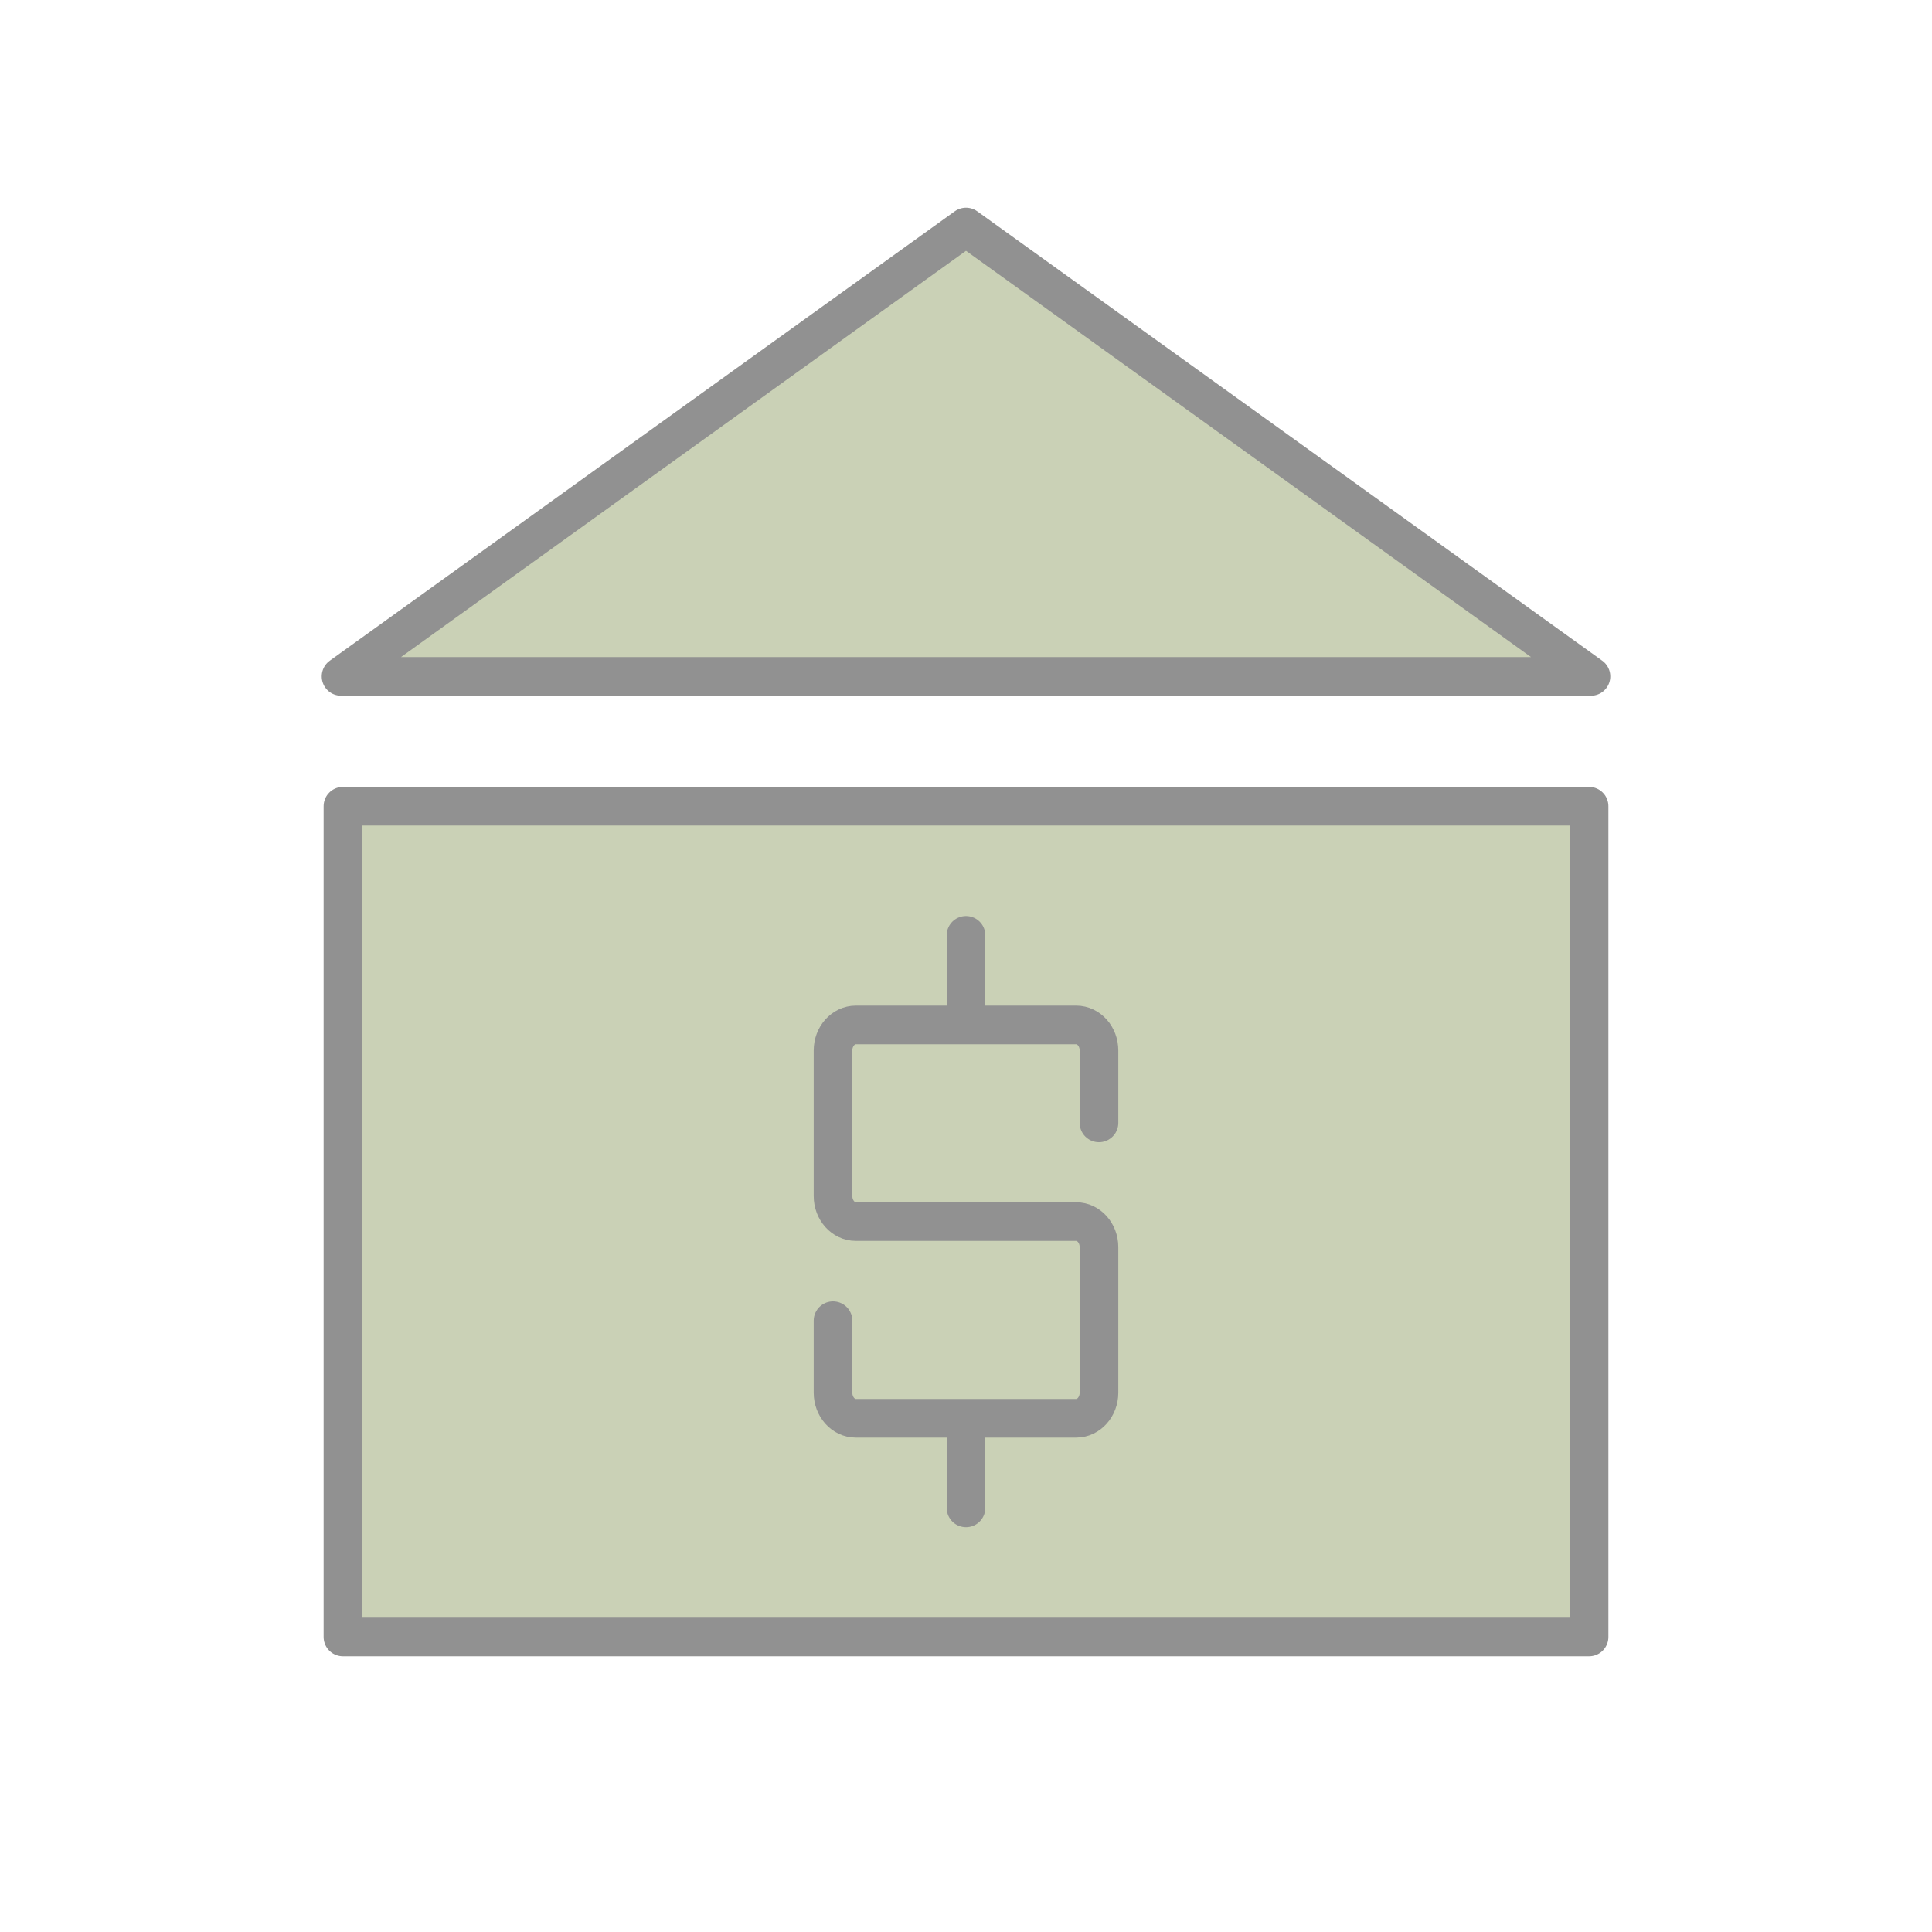 <?xml version="1.0" encoding="utf-8"?>
<!-- Generator: Adobe Illustrator 16.0.0, SVG Export Plug-In . SVG Version: 6.00 Build 0)  -->
<!DOCTYPE svg PUBLIC "-//W3C//DTD SVG 1.1//EN" "http://www.w3.org/Graphics/SVG/1.1/DTD/svg11.dtd">
<svg version="1.1" xmlns="http://www.w3.org/2000/svg" xmlns:xlink="http://www.w3.org/1999/xlink" x="0px" y="0px" width="100px"
	 height="100px" viewBox="0 0 100 100" enable-background="new 0 0 100 100" xml:space="preserve">
<g id="fill">
	<rect x="17.75" y="41.73" fill="#CAD1B6" width="64.5" height="43"/>
	<polygon fill="#CAD1B6" points="50,11.75 66.174,23.38 82.348,35.01 50,35.01 17.652,35.01 33.826,23.38 	"/>
</g>
<g id="outline">
	
		<rect x="17.75" y="41.73" fill="none" stroke="#919191" stroke-width="2" stroke-linecap="round" stroke-linejoin="round" stroke-miterlimit="10" width="64.5" height="43"/>
	
		<polygon fill="none" stroke="#919191" stroke-width="2" stroke-linecap="round" stroke-linejoin="round" stroke-miterlimit="10" points="
		50,11.75 66.174,23.38 82.348,35.01 50,35.01 17.652,35.01 33.826,23.38 	"/>
</g>
<g id="dollar_x5F_signs">
	<path fill="none" stroke="#919191" stroke-width="2" stroke-linecap="round" stroke-linejoin="bevel" stroke-miterlimit="10" d="
		M50,73.443v4.605 M50,48.413v4.637 M56.883,58.121v-3.75c0-0.729-0.529-1.321-1.181-1.321H44.298c-0.651,0-1.181,0.592-1.181,1.321
		v7.538c0,0.73,0.529,1.321,1.181,1.321h11.404c0.651,0,1.181,0.591,1.181,1.321v7.538c0,0.729-0.529,1.321-1.181,1.321H44.298
		c-0.651,0-1.181-0.592-1.181-1.321v-3.729"/>
</g>
</svg>

